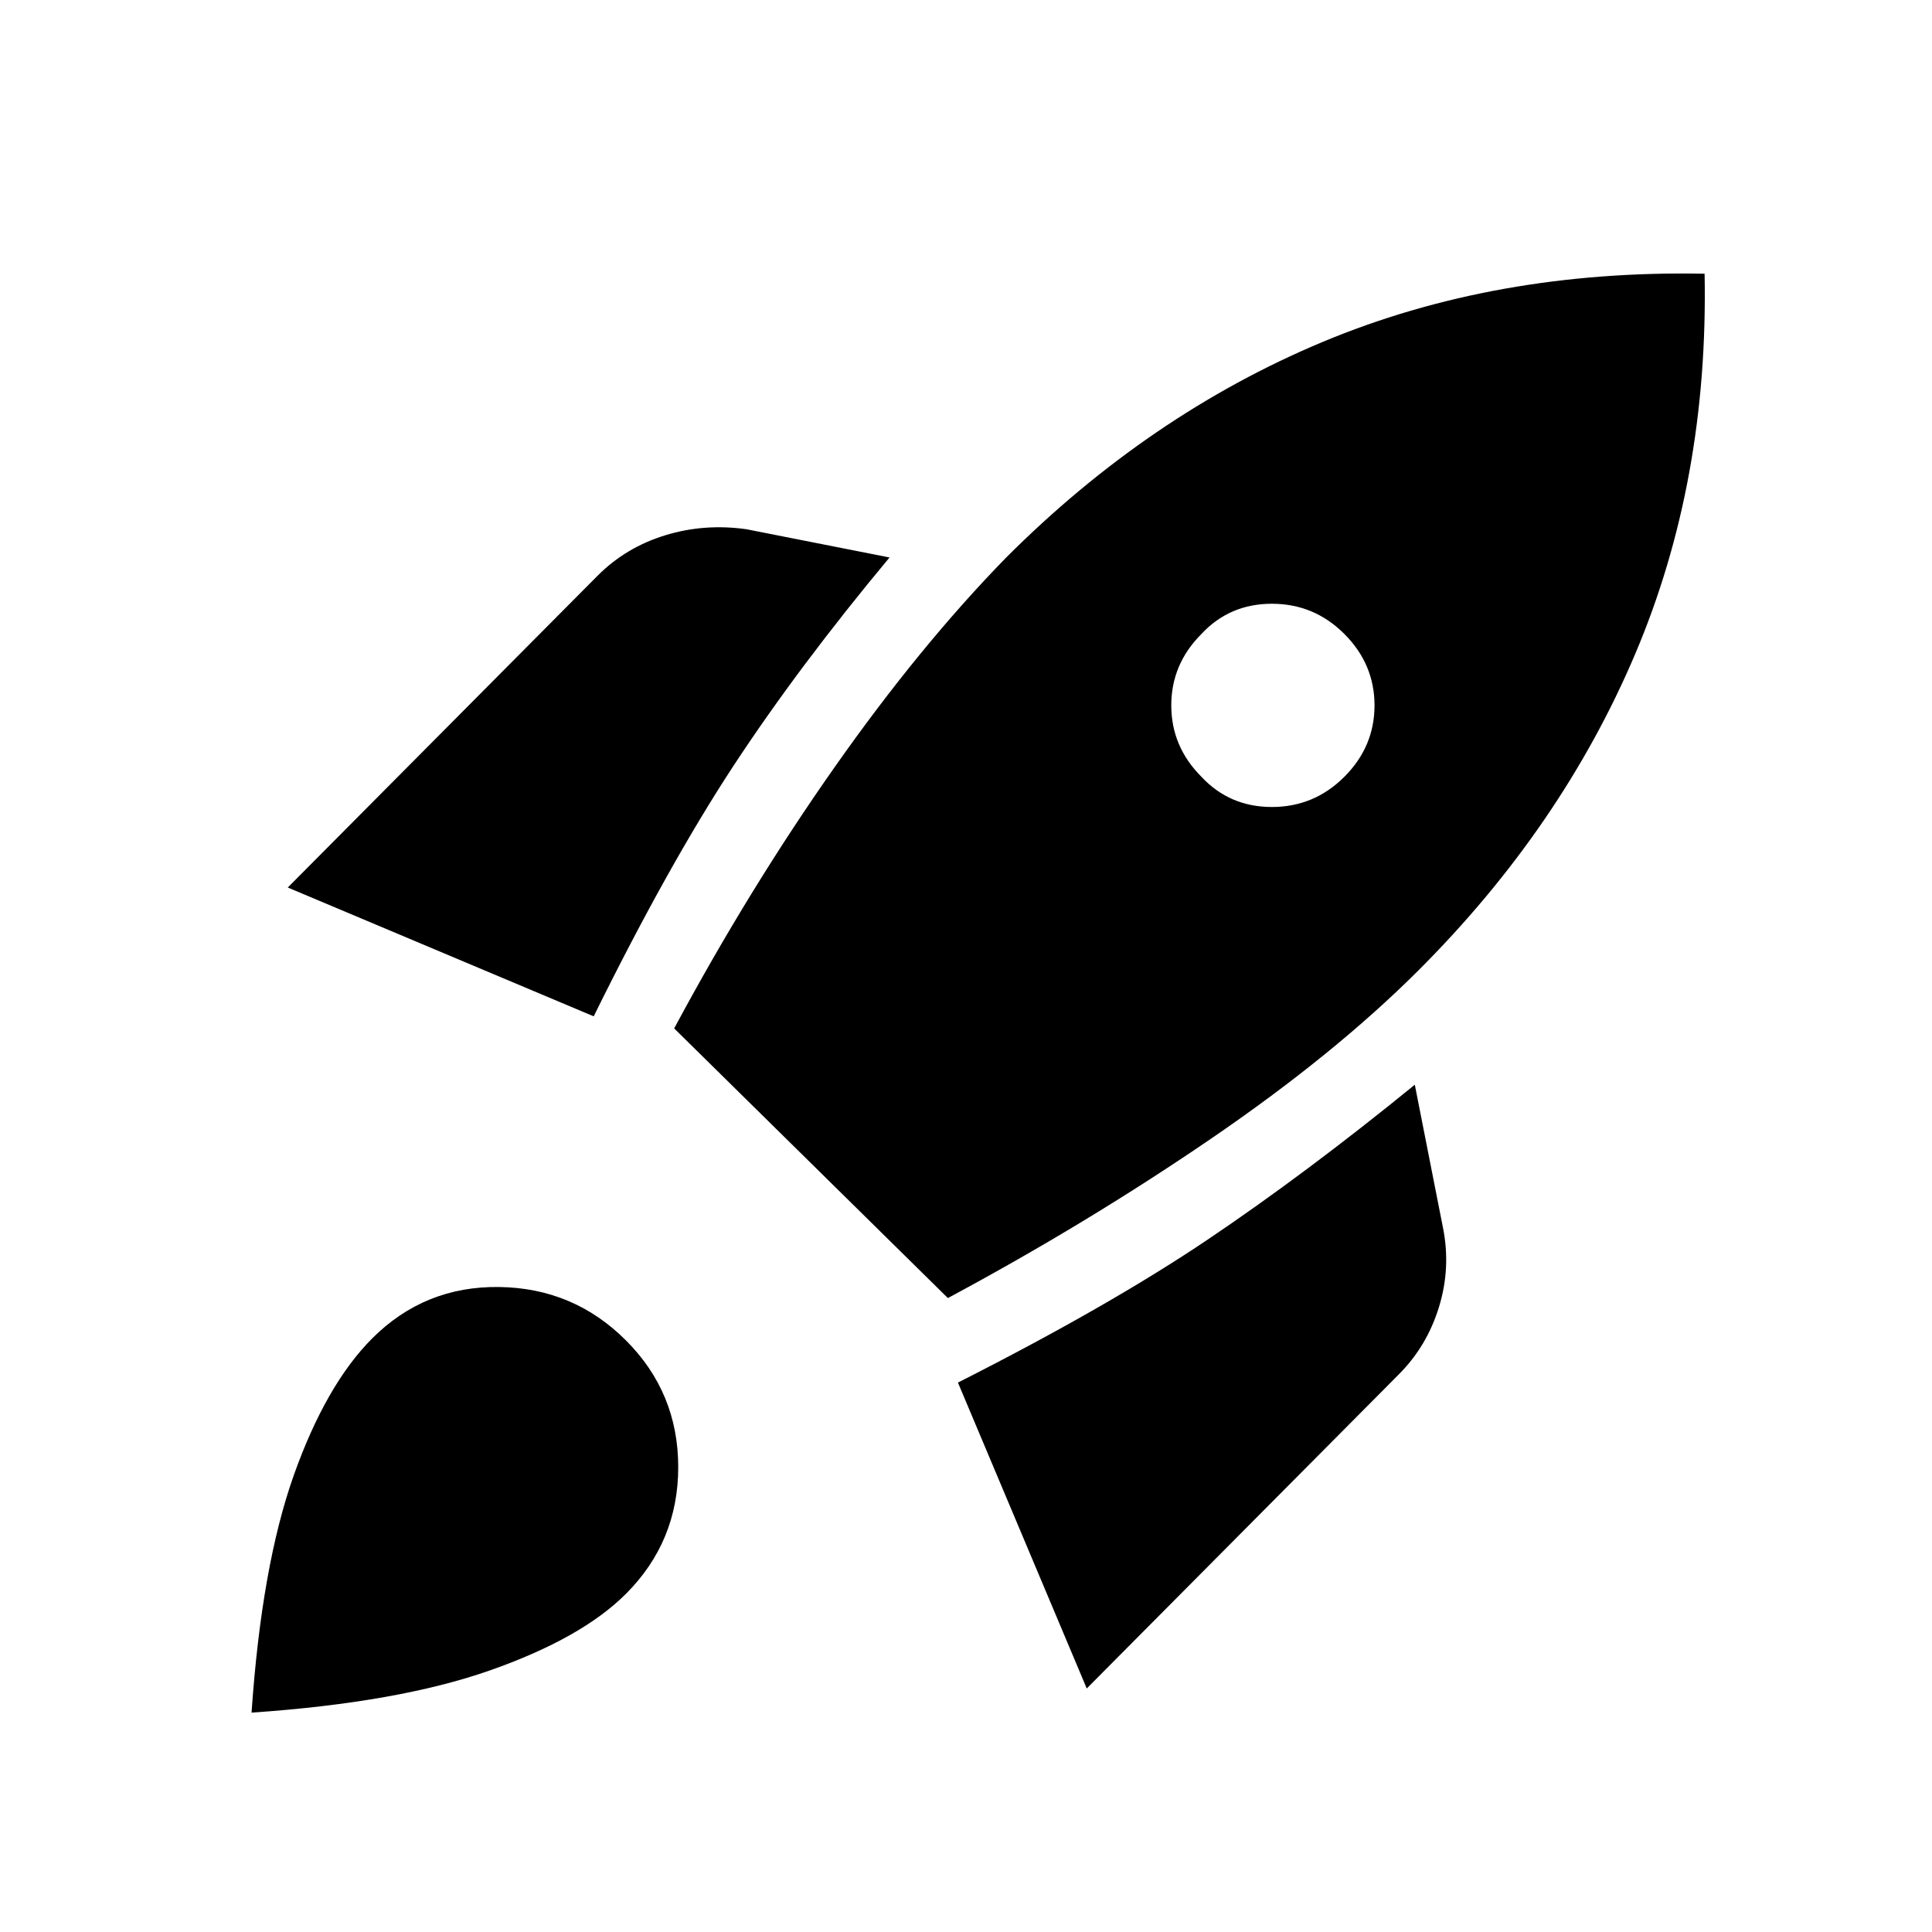 <svg xmlns="http://www.w3.org/2000/svg" height="40" width="40"><path d="m5.958 18.375 6.417-6.458q.583-.584 1.396-.834.812-.25 1.687-.125l2.959.584q-1.875 2.25-3.23 4.312-1.354 2.063-2.895 5.188Zm8 2.917q1.542-2.875 3.313-5.396 1.771-2.521 3.562-4.354 2.959-2.959 6.542-4.459 3.583-1.5 7.917-1.416.083 4.291-1.438 7.875-1.521 3.583-4.479 6.541-1.75 1.75-4.313 3.5-2.562 1.75-5.437 3.292Zm10.917-5.209q.583.625 1.458.625t1.5-.625q.625-.625.625-1.479 0-.854-.625-1.479-.625-.625-1.5-.625t-1.458.625q-.625.625-.625 1.479 0 .854.625 1.479ZM22.5 34.958l-2.667-6.333q3.125-1.583 5.167-2.958 2.042-1.375 4.292-3.209l.583 2.959q.167.833-.083 1.645-.25.813-.834 1.396Zm-14.792-7.25q1.084-1.083 2.625-1.062 1.542.021 2.625 1.104 1.084 1.083 1.084 2.625T12.958 33q-.916.917-2.812 1.583-1.896.667-4.938.875.209-3.041.875-4.916.667-1.875 1.625-2.834Z"/></svg>